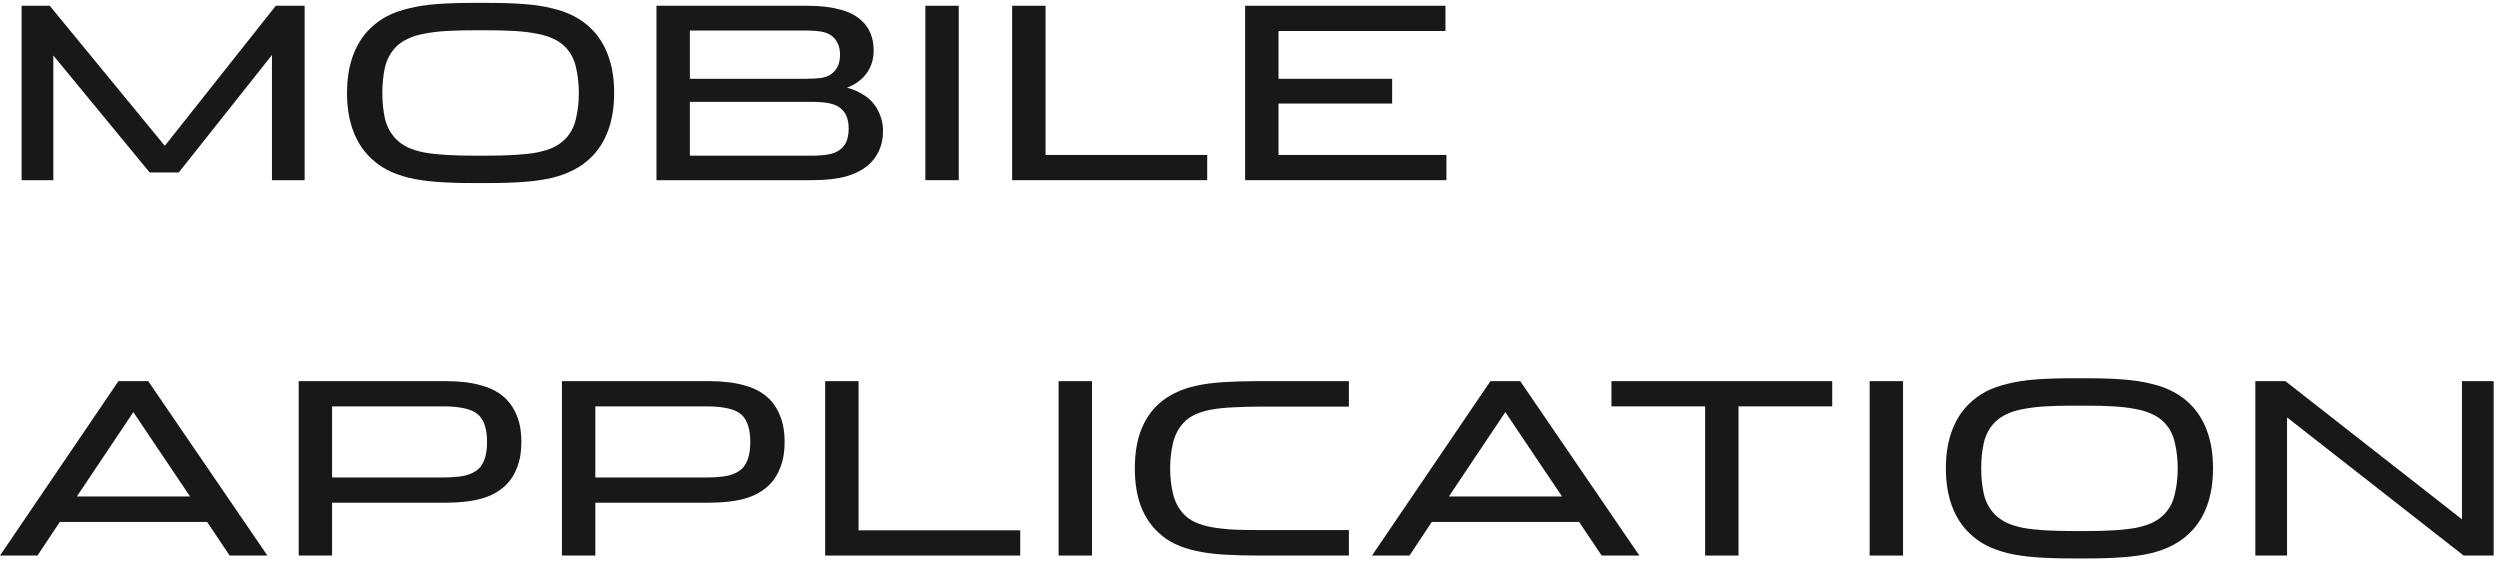 <svg width="333" height="75" viewBox="0 0 333 75" fill="none" xmlns="http://www.w3.org/2000/svg">
<path d="M40.576 24H36.224V7.328L23.808 22.976H19.936L7.104 7.392V24H2.88V0.768H6.624L21.952 19.424L36.736 0.768H40.576V24Z" fill="#181818"/>
<path d="M46.222 12.384C46.222 10.507 46.489 8.843 47.022 7.392C47.555 5.941 48.334 4.725 49.358 3.744C50.019 3.104 50.755 2.571 51.566 2.144C52.398 1.717 53.358 1.376 54.446 1.12C55.534 0.843 56.771 0.651 58.158 0.544C59.566 0.437 61.177 0.384 62.99 0.384H65.038C66.851 0.384 68.451 0.437 69.838 0.544C71.246 0.651 72.494 0.843 73.582 1.12C74.67 1.376 75.619 1.717 76.43 2.144C77.262 2.571 78.009 3.104 78.67 3.744C79.694 4.725 80.473 5.941 81.006 7.392C81.539 8.843 81.806 10.507 81.806 12.384C81.806 14.261 81.539 15.925 81.006 17.376C80.473 18.827 79.694 20.043 78.67 21.024C78.009 21.664 77.262 22.197 76.43 22.624C75.619 23.051 74.67 23.403 73.582 23.68C72.494 23.936 71.246 24.117 69.838 24.224C68.451 24.331 66.851 24.384 65.038 24.384H62.99C61.177 24.384 59.566 24.331 58.158 24.224C56.771 24.117 55.534 23.936 54.446 23.68C53.358 23.403 52.398 23.051 51.566 22.624C50.755 22.197 50.019 21.664 49.358 21.024C48.334 20.043 47.555 18.827 47.022 17.376C46.489 15.925 46.222 14.261 46.222 12.384ZM77.102 12.384C77.102 11.168 76.974 10.027 76.718 8.96C76.483 7.893 76.003 6.987 75.278 6.24C74.83 5.792 74.297 5.429 73.678 5.152C73.059 4.853 72.323 4.629 71.47 4.48C70.617 4.309 69.635 4.192 68.526 4.128C67.438 4.064 66.201 4.032 64.814 4.032H63.214C61.827 4.032 60.579 4.064 59.47 4.128C58.382 4.192 57.411 4.309 56.558 4.48C55.705 4.629 54.969 4.853 54.35 5.152C53.731 5.429 53.198 5.792 52.75 6.24C52.025 6.987 51.534 7.893 51.278 8.96C51.043 10.027 50.926 11.168 50.926 12.384C50.926 13.6 51.043 14.741 51.278 15.808C51.534 16.875 52.025 17.781 52.75 18.528C53.198 18.976 53.731 19.349 54.35 19.648C54.969 19.925 55.705 20.149 56.558 20.32C57.411 20.469 58.382 20.576 59.47 20.64C60.579 20.704 61.827 20.736 63.214 20.736H64.814C66.201 20.736 67.438 20.704 68.526 20.64C69.635 20.576 70.617 20.469 71.47 20.32C72.323 20.149 73.059 19.925 73.678 19.648C74.297 19.349 74.83 18.976 75.278 18.528C76.003 17.781 76.483 16.875 76.718 15.808C76.974 14.741 77.102 13.6 77.102 12.384Z" fill="#181818"/>
<path d="M87.442 0.768H107.507C109.192 0.768 110.632 0.928 111.826 1.248C113.021 1.547 113.992 2.037 114.739 2.72C115.826 3.701 116.37 5.045 116.37 6.752C116.37 7.904 116.05 8.917 115.41 9.792C114.771 10.645 113.907 11.275 112.819 11.68C113.501 11.851 114.131 12.107 114.707 12.448C115.304 12.768 115.816 13.173 116.243 13.664C116.669 14.155 117 14.72 117.234 15.36C117.491 15.979 117.618 16.672 117.618 17.44C117.618 18.421 117.437 19.307 117.075 20.096C116.712 20.885 116.189 21.557 115.507 22.112C114.696 22.752 113.693 23.232 112.499 23.552C111.325 23.851 109.874 24 108.146 24H87.442V0.768ZM108.019 20.736C109.149 20.736 110.013 20.661 110.611 20.512C111.229 20.363 111.72 20.117 112.083 19.776C112.424 19.477 112.669 19.104 112.819 18.656C112.968 18.187 113.043 17.675 113.043 17.12C113.043 16.565 112.968 16.075 112.819 15.648C112.669 15.2 112.424 14.827 112.083 14.528C111.72 14.187 111.229 13.941 110.611 13.792C110.013 13.643 109.149 13.568 108.019 13.568H91.891V20.736H108.019ZM107.122 10.496C108.082 10.496 108.861 10.453 109.459 10.368C110.077 10.261 110.568 10.037 110.931 9.696C111.229 9.44 111.464 9.12 111.634 8.736C111.805 8.331 111.891 7.851 111.891 7.296C111.891 6.741 111.805 6.272 111.634 5.888C111.464 5.483 111.229 5.152 110.931 4.896C110.568 4.555 110.077 4.331 109.459 4.224C108.861 4.117 108.082 4.064 107.122 4.064H91.891V10.496H107.122Z" fill="#181818"/>
<path d="M123.257 0.768H127.704V24H123.257V0.768Z" fill="#181818"/>
<path d="M139.266 20.64H160.801V24H134.818V0.768H139.266V20.64Z" fill="#181818"/>
<path d="M192.665 24H165.849V0.768H192.537V4.128H170.297V10.496H185.433V13.792H170.297V20.64H192.665V24Z" fill="#181818"/>
<path d="M27.584 69.52H7.968L4.992 74H0L15.776 50.768H19.744L35.616 74H30.592L27.584 69.52ZM10.24 66.128H25.312L17.76 54.896L10.24 66.128Z" fill="#181818"/>
<path d="M58.986 63.6C60.202 63.6 61.194 63.515 61.962 63.344C62.73 63.152 63.338 62.843 63.786 62.416C64.512 61.691 64.874 60.507 64.874 58.864C64.874 57.221 64.512 56.037 63.786 55.312C63.338 54.885 62.73 54.587 61.962 54.416C61.194 54.224 60.202 54.128 58.986 54.128H44.234V63.6H58.986ZM44.234 66.96V74H39.786V50.768H59.402C61.237 50.768 62.816 50.96 64.138 51.344C65.482 51.707 66.581 52.315 67.434 53.168C68.074 53.808 68.565 54.597 68.906 55.536C69.269 56.475 69.45 57.584 69.45 58.864C69.45 60.144 69.269 61.253 68.906 62.192C68.565 63.131 68.074 63.92 67.434 64.56C66.581 65.413 65.482 66.032 64.138 66.416C62.816 66.779 61.237 66.96 59.402 66.96H44.234Z" fill="#181818"/>
<path d="M94.049 63.6C95.265 63.6 96.257 63.515 97.025 63.344C97.793 63.152 98.401 62.843 98.849 62.416C99.574 61.691 99.937 60.507 99.937 58.864C99.937 57.221 99.574 56.037 98.849 55.312C98.401 54.885 97.793 54.587 97.025 54.416C96.257 54.224 95.265 54.128 94.049 54.128H79.297V63.6H94.049ZM79.297 66.96V74H74.849V50.768H94.465C96.299 50.768 97.878 50.96 99.201 51.344C100.545 51.707 101.643 52.315 102.497 53.168C103.137 53.808 103.627 54.597 103.969 55.536C104.331 56.475 104.513 57.584 104.513 58.864C104.513 60.144 104.331 61.253 103.969 62.192C103.627 63.131 103.137 63.92 102.497 64.56C101.643 65.413 100.545 66.032 99.201 66.416C97.878 66.779 96.299 66.96 94.465 66.96H79.297Z" fill="#181818"/>
<path d="M114.359 70.64H135.895V74H109.911V50.768H114.359V70.64Z" fill="#181818"/>
<path d="M141.007 50.768H145.454V74H141.007V50.768Z" fill="#181818"/>
<path d="M179.671 70.608V74H167.704C165.933 74 164.365 73.957 162.999 73.872C161.634 73.787 160.418 73.627 159.352 73.392C158.285 73.157 157.346 72.848 156.536 72.464C155.725 72.08 154.989 71.579 154.327 70.96C153.282 70 152.493 68.816 151.96 67.408C151.426 66 151.16 64.325 151.16 62.384C151.16 60.443 151.426 58.768 151.96 57.36C152.493 55.952 153.282 54.768 154.327 53.808C154.989 53.211 155.725 52.72 156.536 52.336C157.346 51.931 158.285 51.611 159.352 51.376C160.418 51.141 161.634 50.981 162.999 50.896C164.365 50.811 165.933 50.768 167.704 50.768H179.671V54.16H168.055C166.669 54.16 165.421 54.192 164.312 54.256C163.224 54.299 162.264 54.395 161.432 54.544C160.6 54.693 159.874 54.907 159.255 55.184C158.637 55.461 158.114 55.824 157.688 56.272C156.984 57.019 156.503 57.925 156.247 58.992C155.992 60.059 155.863 61.189 155.863 62.384C155.863 63.579 155.992 64.709 156.247 65.776C156.503 66.843 156.984 67.749 157.688 68.496C158.114 68.944 158.637 69.307 159.255 69.584C159.874 69.861 160.6 70.075 161.432 70.224C162.264 70.373 163.224 70.48 164.312 70.544C165.421 70.587 166.669 70.608 168.055 70.608H179.671Z" fill="#181818"/>
<path d="M210.334 69.52H190.718L187.742 74H182.75L198.526 50.768H202.494L218.366 74H213.342L210.334 69.52ZM192.99 66.128H208.062L200.51 54.896L192.99 66.128Z" fill="#181818"/>
<path d="M231.571 74H227.123V54.128H214.643V50.768H244.051V54.128H231.571V74Z" fill="#181818"/>
<path d="M249.038 50.768H253.486V74H249.038V50.768Z" fill="#181818"/>
<path d="M259.191 62.384C259.191 60.507 259.457 58.843 259.991 57.392C260.524 55.941 261.303 54.725 262.327 53.744C262.988 53.104 263.724 52.571 264.535 52.144C265.367 51.717 266.327 51.376 267.415 51.12C268.503 50.843 269.74 50.651 271.127 50.544C272.535 50.437 274.145 50.384 275.959 50.384H278.007C279.82 50.384 281.42 50.437 282.807 50.544C284.215 50.651 285.463 50.843 286.551 51.12C287.639 51.376 288.588 51.717 289.399 52.144C290.231 52.571 290.977 53.104 291.639 53.744C292.663 54.725 293.441 55.941 293.975 57.392C294.508 58.843 294.775 60.507 294.775 62.384C294.775 64.261 294.508 65.925 293.975 67.376C293.441 68.827 292.663 70.043 291.639 71.024C290.977 71.664 290.231 72.197 289.399 72.624C288.588 73.051 287.639 73.403 286.551 73.68C285.463 73.936 284.215 74.117 282.807 74.224C281.42 74.331 279.82 74.384 278.007 74.384H275.959C274.145 74.384 272.535 74.331 271.127 74.224C269.74 74.117 268.503 73.936 267.415 73.68C266.327 73.403 265.367 73.051 264.535 72.624C263.724 72.197 262.988 71.664 262.327 71.024C261.303 70.043 260.524 68.827 259.991 67.376C259.457 65.925 259.191 64.261 259.191 62.384ZM290.071 62.384C290.071 61.168 289.943 60.027 289.687 58.96C289.452 57.893 288.972 56.987 288.247 56.24C287.799 55.792 287.265 55.429 286.647 55.152C286.028 54.853 285.292 54.629 284.439 54.48C283.585 54.309 282.604 54.192 281.495 54.128C280.407 54.064 279.169 54.032 277.783 54.032H276.183C274.796 54.032 273.548 54.064 272.439 54.128C271.351 54.192 270.38 54.309 269.527 54.48C268.673 54.629 267.937 54.853 267.319 55.152C266.7 55.429 266.167 55.792 265.719 56.24C264.993 56.987 264.503 57.893 264.247 58.96C264.012 60.027 263.895 61.168 263.895 62.384C263.895 63.6 264.012 64.741 264.247 65.808C264.503 66.875 264.993 67.781 265.719 68.528C266.167 68.976 266.7 69.349 267.319 69.648C267.937 69.925 268.673 70.149 269.527 70.32C270.38 70.469 271.351 70.576 272.439 70.64C273.548 70.704 274.796 70.736 276.183 70.736H277.783C279.169 70.736 280.407 70.704 281.495 70.64C282.604 70.576 283.585 70.469 284.439 70.32C285.292 70.149 286.028 69.925 286.647 69.648C287.265 69.349 287.799 68.976 288.247 68.528C288.972 67.781 289.452 66.875 289.687 65.808C289.943 64.741 290.071 63.6 290.071 62.384Z" fill="#181818"/>
<path d="M304.411 50.768L327.931 69.168V50.768H332.155V74H328.155L304.635 55.6V74H300.411V50.768H304.411Z" fill="#181818"/>
</svg>
